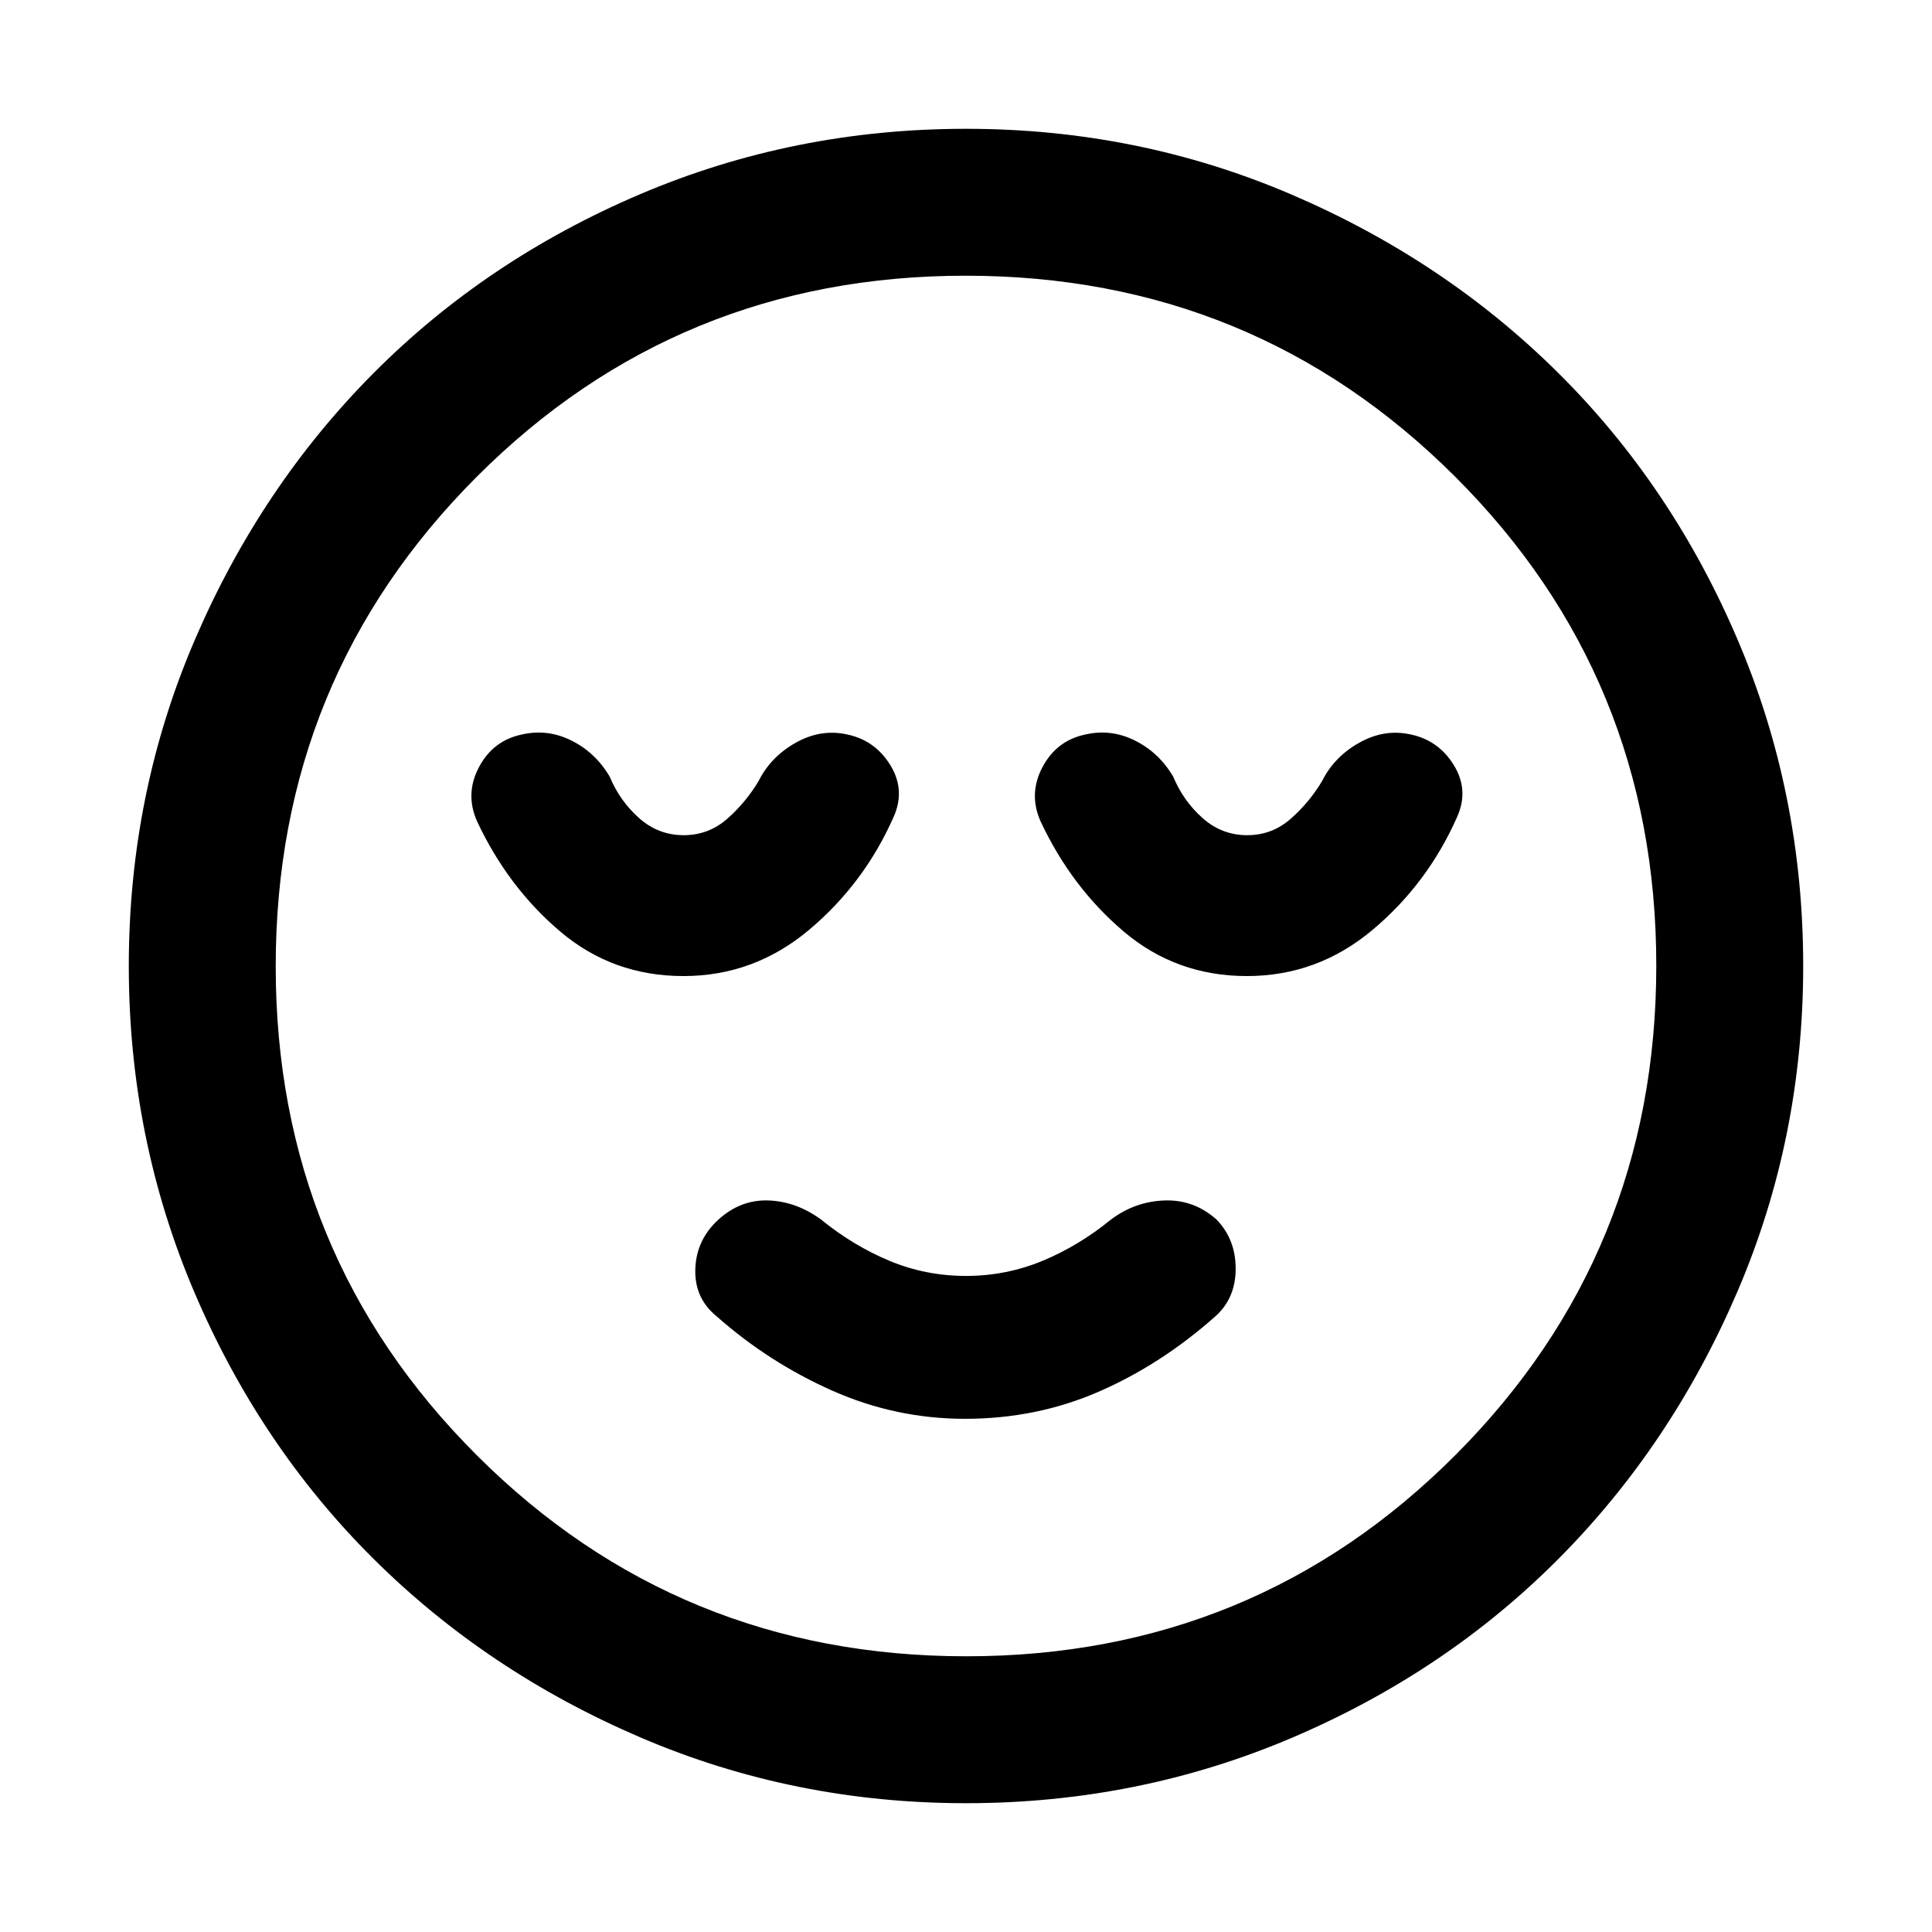 <svg xmlns="http://www.w3.org/2000/svg" height="48" viewBox="0 96 960 960" width="48"><path d="M479.5 801q35.5 0 66.5-13.5t58-37.5q10-9 10-23.588 0-14.589-9.5-24.412-11.176-10-25.838-9.5T552 702q-15.881 13-33.967 20.5-18.085 7.5-38.074 7.5-19.989 0-37.974-7.5Q424 715 408 702q-12.286-9-26.143-9.5Q368 692 357 702t-11.5 24.5Q345 741 356 750q26 23 57.543 37 31.542 14 65.957 14Zm.5 191q-85.64 0-161.893-32.731-76.254-32.73-132.66-88.84Q129.04 814.32 96.52 737.98 64 661.64 64 576q0-85.64 32.73-161.893 32.731-76.254 88.841-132.66Q241.68 225.04 318.02 192.52 394.36 160 480 160q85.64 0 161.893 32.731 76.254 32.73 132.66 88.84Q830.96 337.68 863.48 414.02 896 490.36 896 576q0 85.64-32.731 161.893-32.73 76.254-88.84 132.66Q718.32 926.96 641.98 959.48 565.64 992 480 992Zm0-416Zm.181 343q143.194 0 243.007-99.993Q823 719.014 823 575.819q0-143.194-99.993-243.007Q623.014 233 479.819 233q-143.194 0-243.007 99.993Q137 432.986 137 576.181q0 143.194 99.993 243.007Q336.986 919 480.181 919ZM339.585 581q35.085 0 62.427-22.949Q429.354 535.101 444 502q6-13.289-1.5-25.645Q435 464 421.208 461 408 458 395.5 465q-12.5 7-18.5 19-6.333 10.645-15.619 18.823Q352.095 511 339.714 511q-12.603 0-22.158-8.5Q308 494 303 482q-7-12-19-18t-24.833-3Q245 464 238 477.184q-7 13.184-1 26.816 15.344 32.826 41.422 54.913Q304.5 581 339.585 581Zm280 0q35.085 0 62.427-22.949Q709.354 535.101 724 502q6-13.289-1.5-25.645Q715 464 701.208 461 688 458 675.5 465q-12.5 7-18.5 19-6.333 10.645-15.619 18.823Q632.095 511 619.714 511q-12.603 0-22.158-8.5Q588 494 583 482q-7-12-19-18t-24.833-3Q525 464 518 477.184q-7 13.184-1 26.816 15.344 32.826 41.422 54.913Q584.5 581 619.585 581Z"/></svg>
